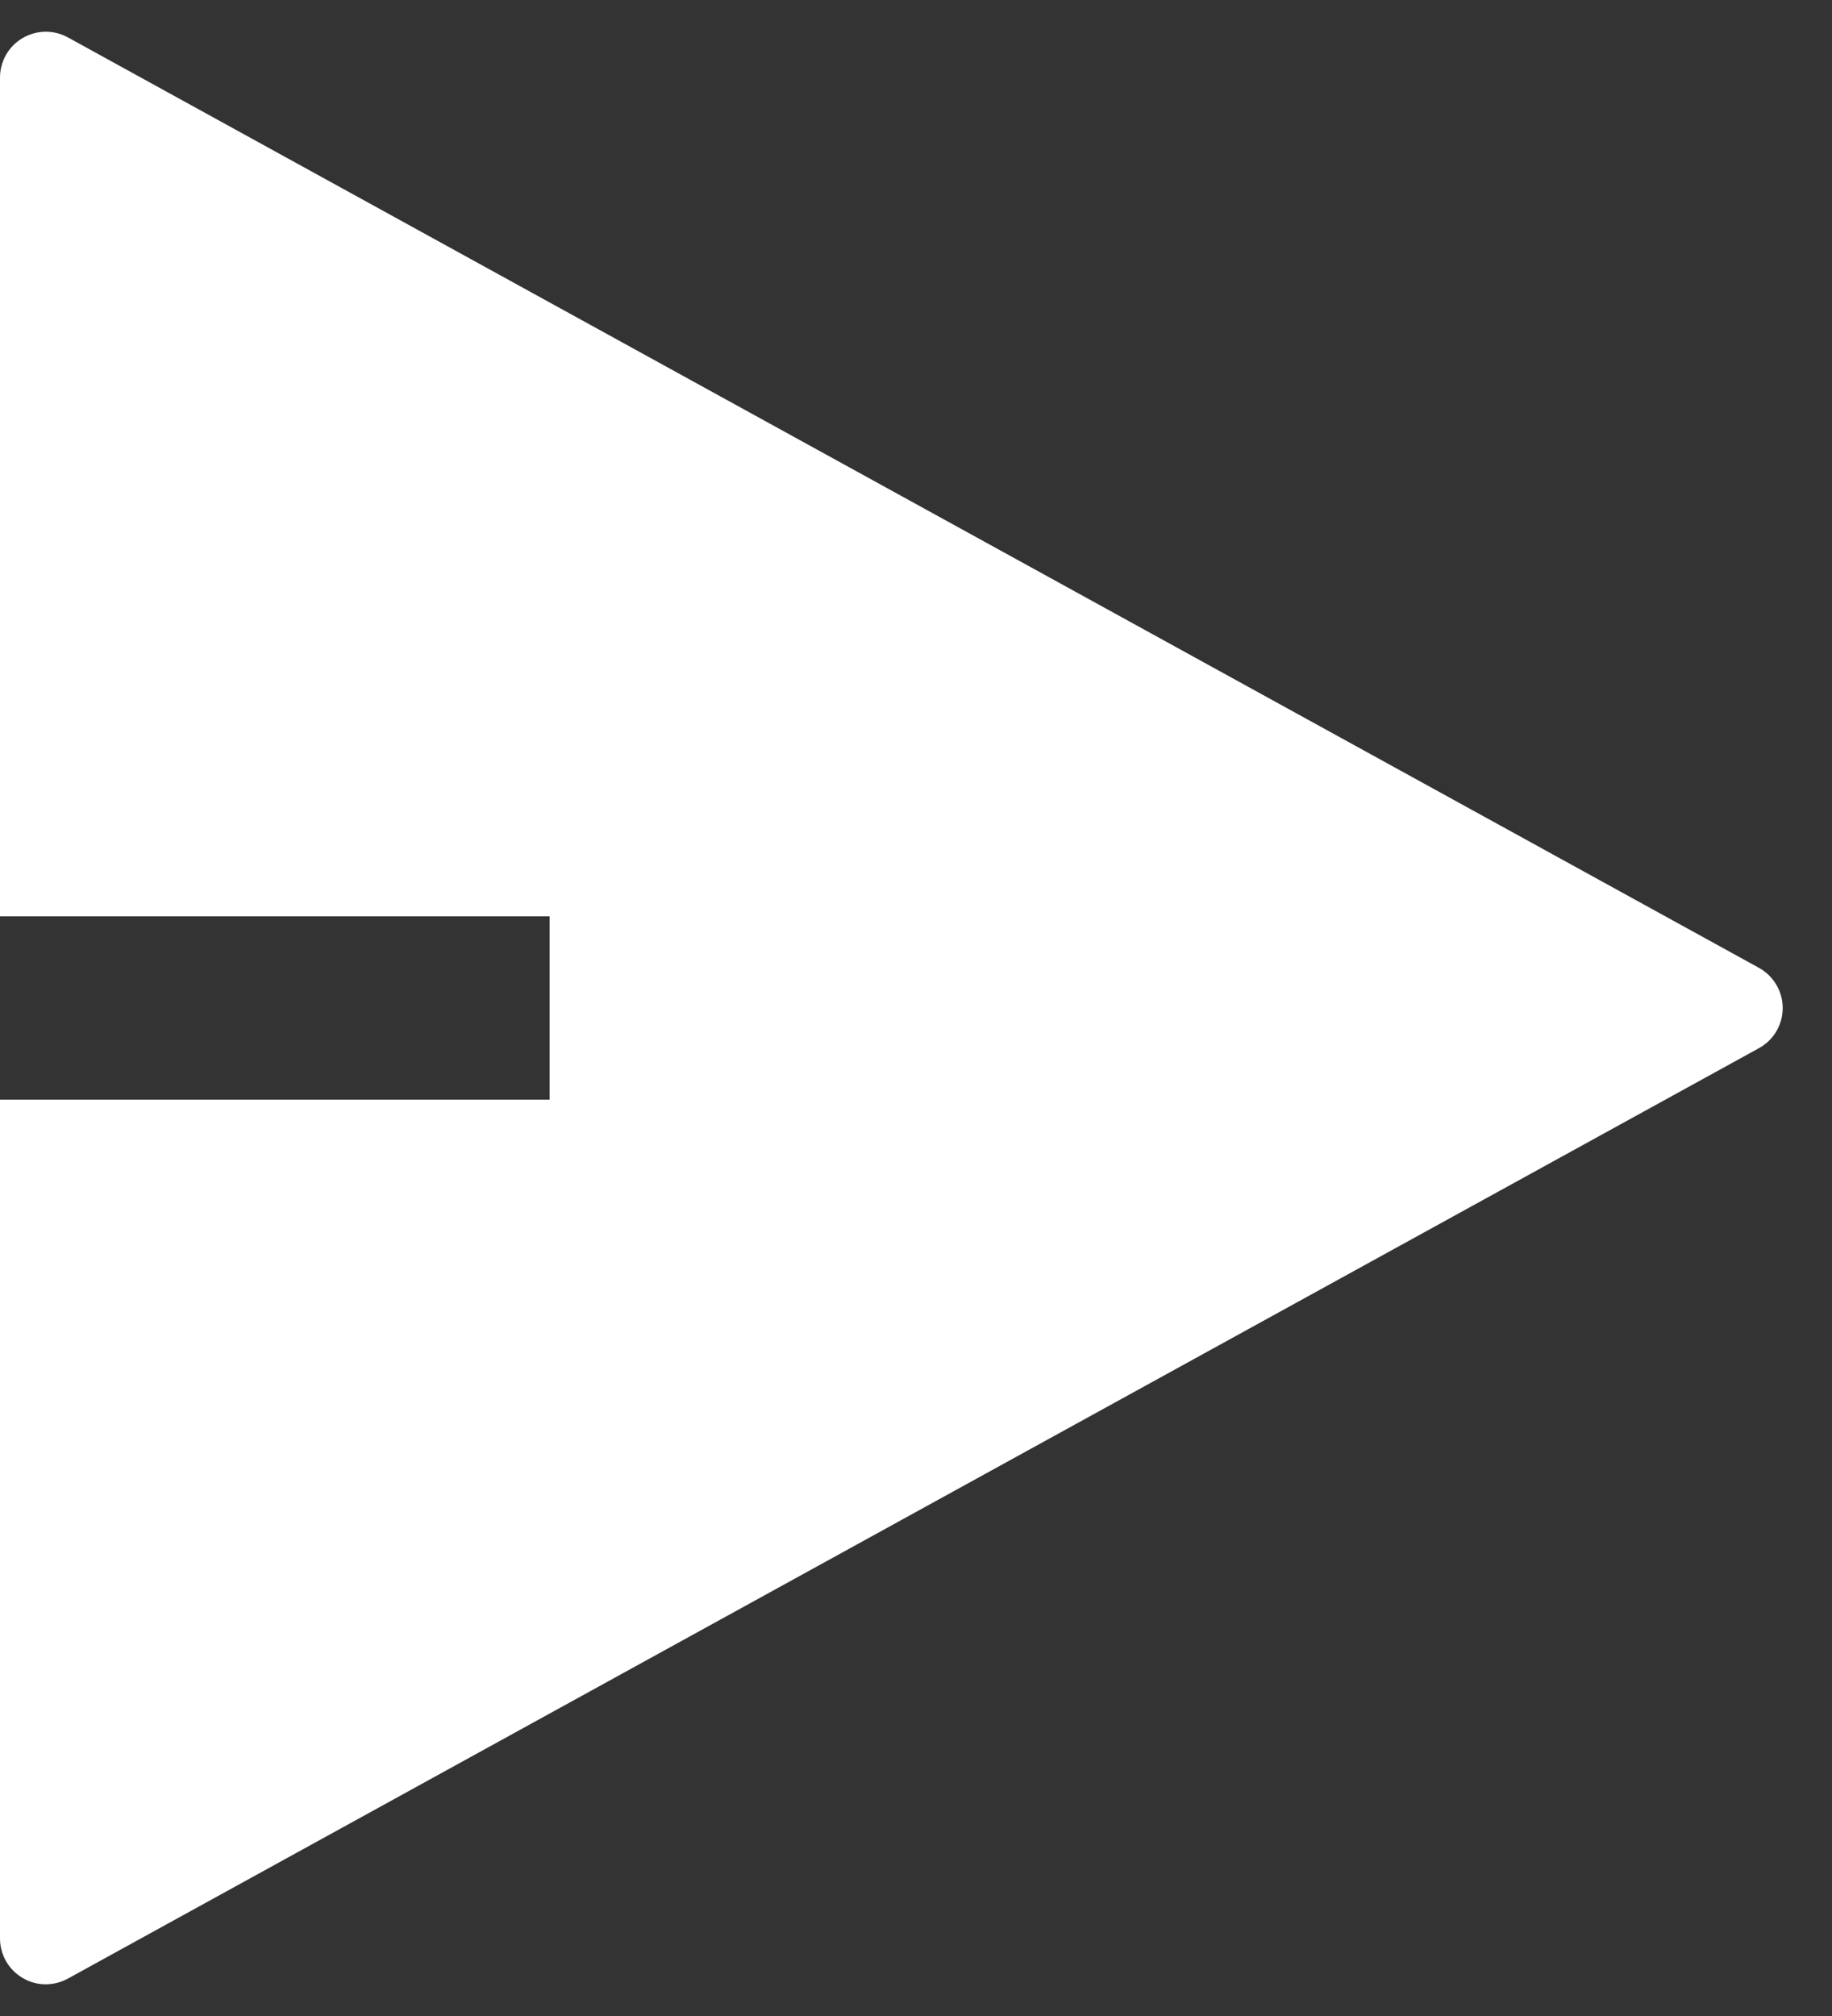 <svg xmlns="http://www.w3.org/2000/svg" fill="none" viewBox="0 0 20 22" width="20" height="22">
    <rect x="0" y="0" width="20" height="22" fill="#333333" stroke="none"/>
    <path fill="white"
          d="M 0 12 H 6 V 10 H 0 V 0.846 C 1.48755e-005 0.759 0.023 0.674 0.066 0.598 C 0.109 0.523 0.171 0.46 0.246 0.416 C 0.32 0.372 0.405 0.348 0.492 0.346 C 0.579 0.345 0.665 0.366 0.741 0.408 L 19.203 10.562 C 19.281 10.605 19.347 10.669 19.392 10.746 C 19.438 10.823 19.462 10.911 19.462 11 C 19.462 11.09 19.438 11.177 19.392 11.255 C 19.347 11.332 19.281 11.395 19.203 11.438 L 0.741 21.592 C 0.665 21.634 0.579 21.655 0.492 21.654 C 0.405 21.653 0.32 21.629 0.246 21.584 C 0.171 21.54 0.109 21.477 0.066 21.402 C 0.023 21.326 1.48755e-005 21.241 0 21.154 V 12 Z"/>
</svg>
